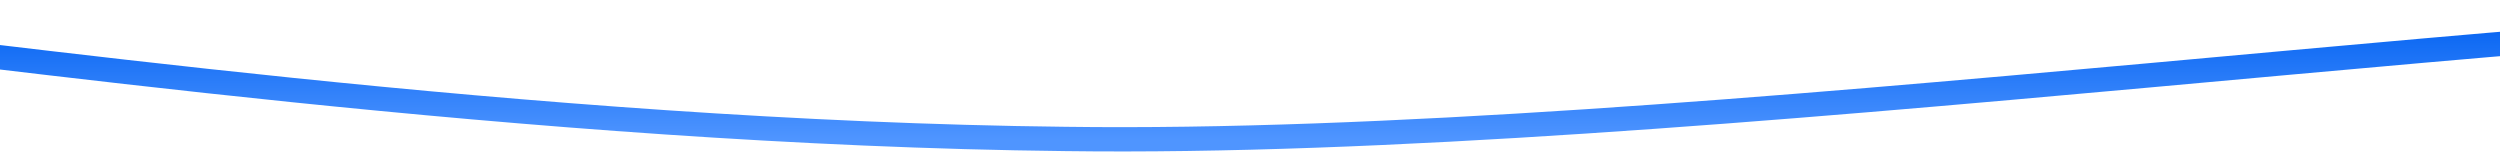 <?xml version="1.0" encoding="UTF-8" standalone="no"?><svg width='1440' height='88' viewBox='0 0 1440 88' fill='none' xmlns='http://www.w3.org/2000/svg'>
<path d='M-140.333 16.728C-14.394 29.422 305.577 76.585 613.593 80.034C976.208 84.99 1527.39 1.326 1779.92 8.087' stroke='url(#paint0_linear_18_47)' stroke-width='14'/>
<defs>
<linearGradient id='paint0_linear_18_47' x1='819.792' y1='7.698' x2='819.792' y2='80.246' gradientUnits='userSpaceOnUse'>
<stop stop-color='#0060F1'/>
<stop offset='1' stop-color='#4F95FF'/>
</linearGradient>
</defs>
</svg>
